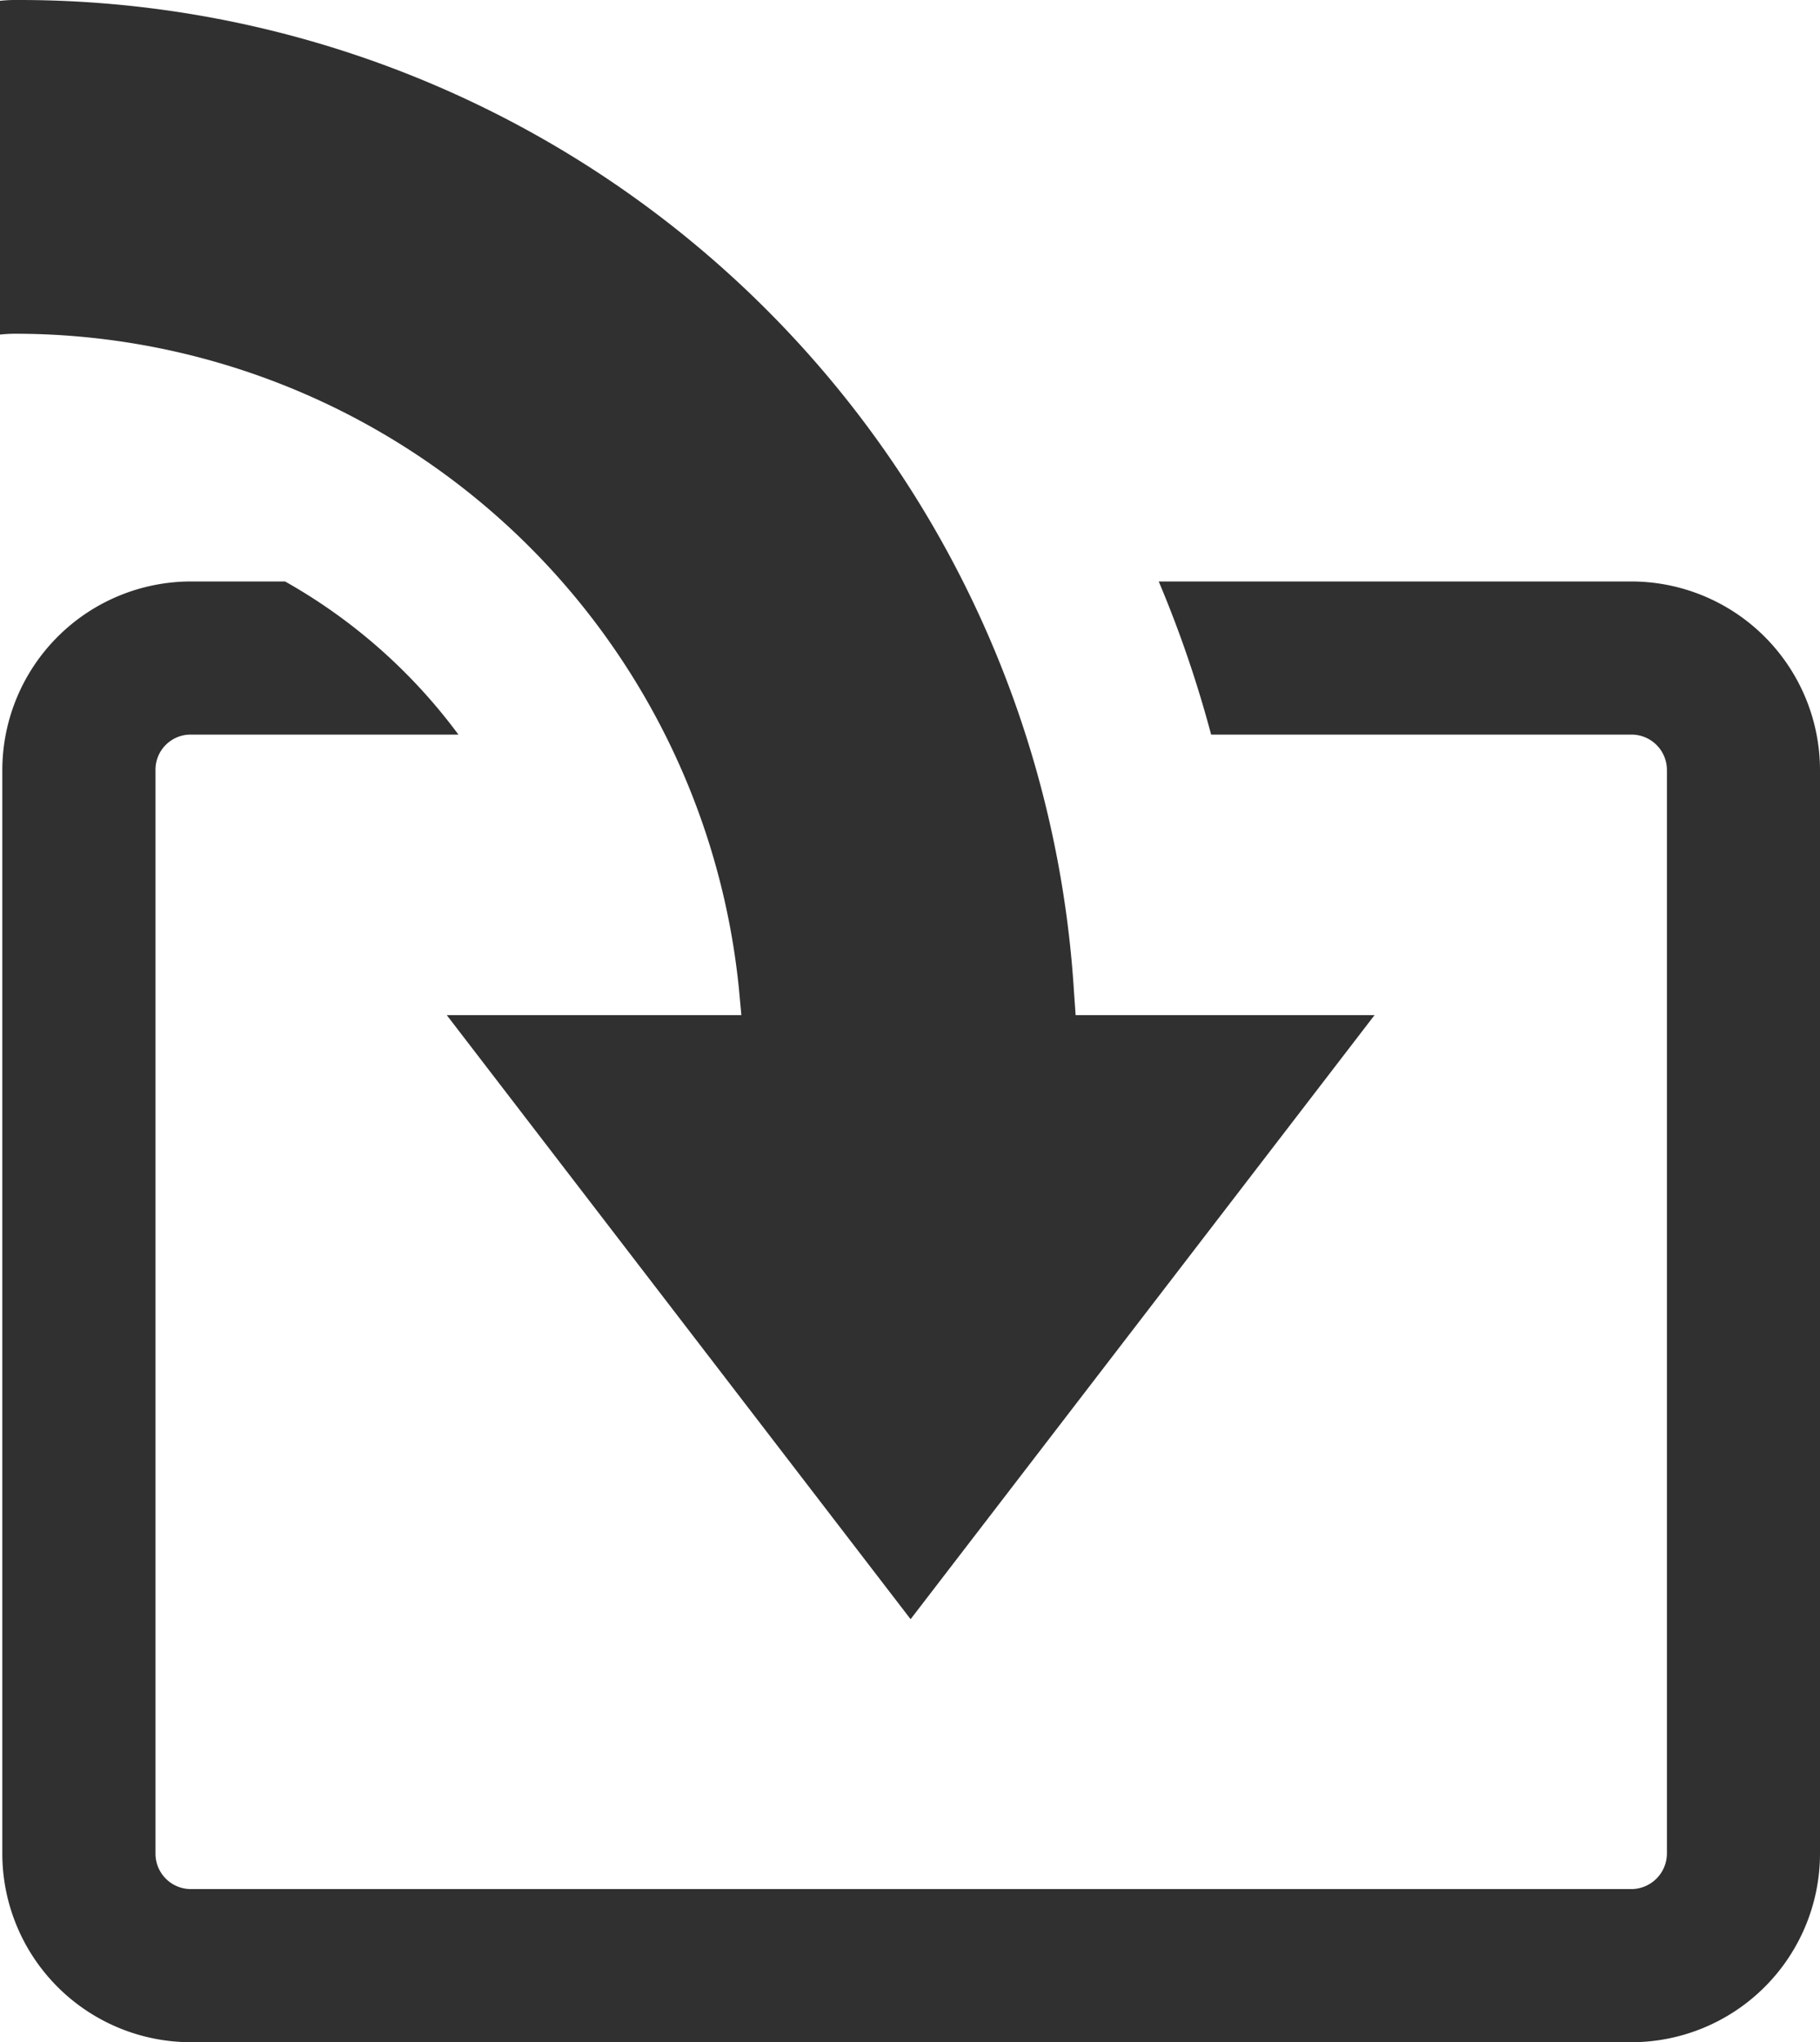 <svg xmlns="http://www.w3.org/2000/svg" viewBox="0 0 18.132 20.339">
    <g>
        <path fill="#303030" d="M13.694,10.11,9.072,16.126,4.451,10.11H7.386l-.024-.259A7.247,7.247,0,0,0,.2,3.324,1.59,1.59,0,0,0,0,3.332V.008A1.59,1.59,0,0,1,.2,0,10.528,10.528,0,0,1,10.7,9.883l.016.227Z"/>
        <path fill="#303030" d="M16.253,5.791H11.544a11.562,11.562,0,0,1,.522,1.525h4.187a.353.353,0,0,1,.354.354V18.46a.356.356,0,0,1-.354.354H1.9a.353.353,0,0,1-.351-.354V7.67A.35.35,0,0,1,1.9,7.316H4.567A5.506,5.506,0,0,0,2.84,5.791H1.9A1.881,1.881,0,0,0,.023,7.67V18.46A1.88,1.88,0,0,0,1.9,20.339H16.253a1.88,1.88,0,0,0,1.879-1.879V7.67A1.881,1.881,0,0,0,16.253,5.791Z"/>
    </g>
</svg>
